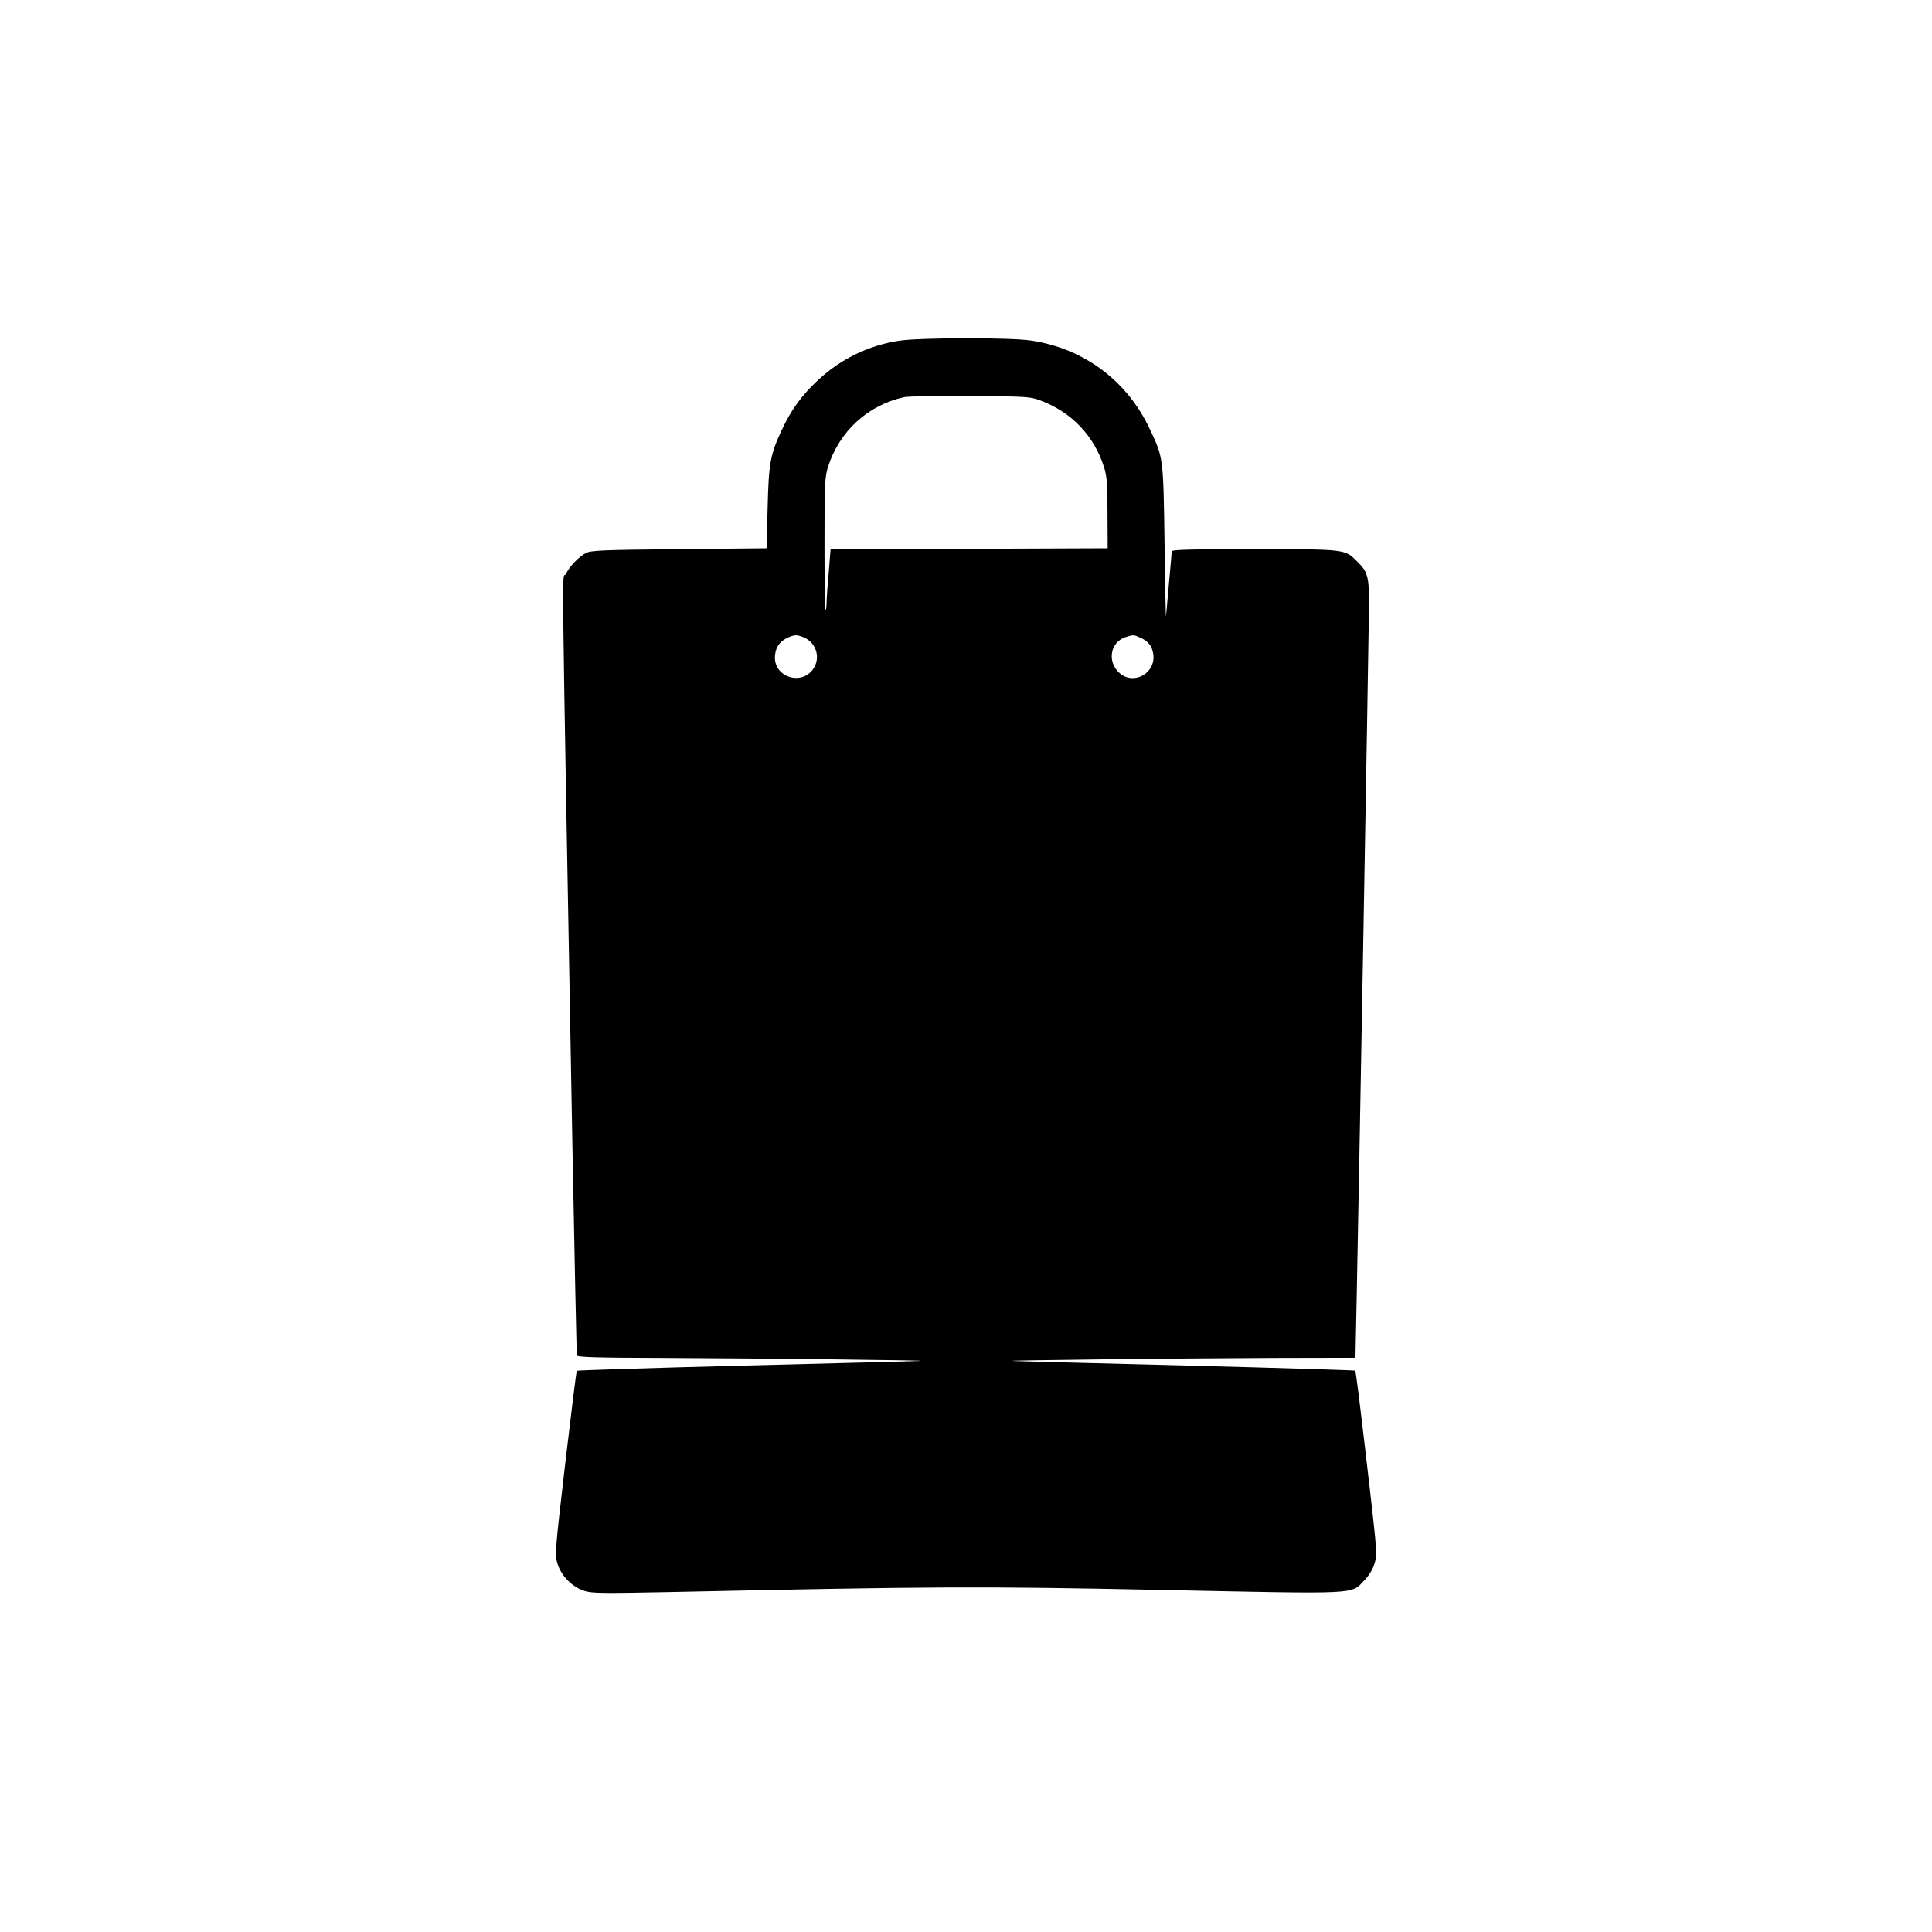 <?xml version="1.0" standalone="no"?>
<!DOCTYPE svg PUBLIC "-//W3C//DTD SVG 20010904//EN"
 "http://www.w3.org/TR/2001/REC-SVG-20010904/DTD/svg10.dtd">
<svg version="1.0" xmlns="http://www.w3.org/2000/svg"
 width="1080pt" height="1080pt" viewBox="0 0 1080 1080"
 preserveAspectRatio="xMidYMid meet">

<g transform="translate(0,1080) scale(0.1,-0.1)"
fill="#000000" stroke="none">
<path d="M5025 8895 c-169 -26 -324 -101 -450 -218 -91 -84 -152 -167 -204
-279 -65 -139 -74 -186 -80 -438 l-6 -225 -490 -5 c-434 -4 -494 -7 -521 -22
-41 -23 -89 -73 -111 -117 -22 -45 -27 329 37 -3206 12 -632 23 -1156 25
-1162 3 -10 109 -13 477 -14 538 -2 1551 -14 1438 -17 -41 -2 -488 -13 -993
-26 -505 -13 -920 -26 -923 -29 -2 -2 -31 -234 -64 -515 -57 -492 -59 -512
-44 -562 21 -70 84 -133 153 -154 43 -13 107 -13 463 -6 1498 32 1743 33 2767
12 1115 -23 1051 -26 1128 54 27 28 47 61 57 95 15 48 13 69 -29 437 -60 514
-75 635 -80 640 -2 2 -417 15 -922 28 -505 13 -949 24 -988 26 -105 3 914 15
1446 17 l466 1 7 337 c15 741 64 3500 68 3813 3 216 -1 238 -66 302 -68 68
-61 68 -573 68 -364 0 -463 -3 -463 -12 0 -7 -7 -85 -15 -173 -8 -88 -15 -173
-17 -190 -1 -16 -5 166 -8 405 -7 484 -7 481 -81 638 -126 272 -369 454 -664
498 -117 18 -626 17 -740 -1z m789 -333 c176 -65 303 -199 358 -375 16 -51 19
-93 19 -257 l1 -195 -775 -3 -774 -2 -11 -138 c-7 -76 -12 -153 -12 -172 0
-18 -3 -31 -6 -28 -3 4 -5 170 -5 370 0 329 2 371 19 426 63 201 224 348 427
392 22 5 189 7 370 6 312 -2 333 -3 389 -24z m-1319 -1326 c61 -26 89 -98 61
-158 -58 -121 -241 -68 -223 64 6 45 29 75 72 94 39 17 49 17 90 0z m1878 0
c45 -19 68 -48 74 -94 14 -104 -106 -173 -186 -107 -75 64 -56 177 35 205 40
12 41 12 77 -4z"/>
</g>
</svg>
